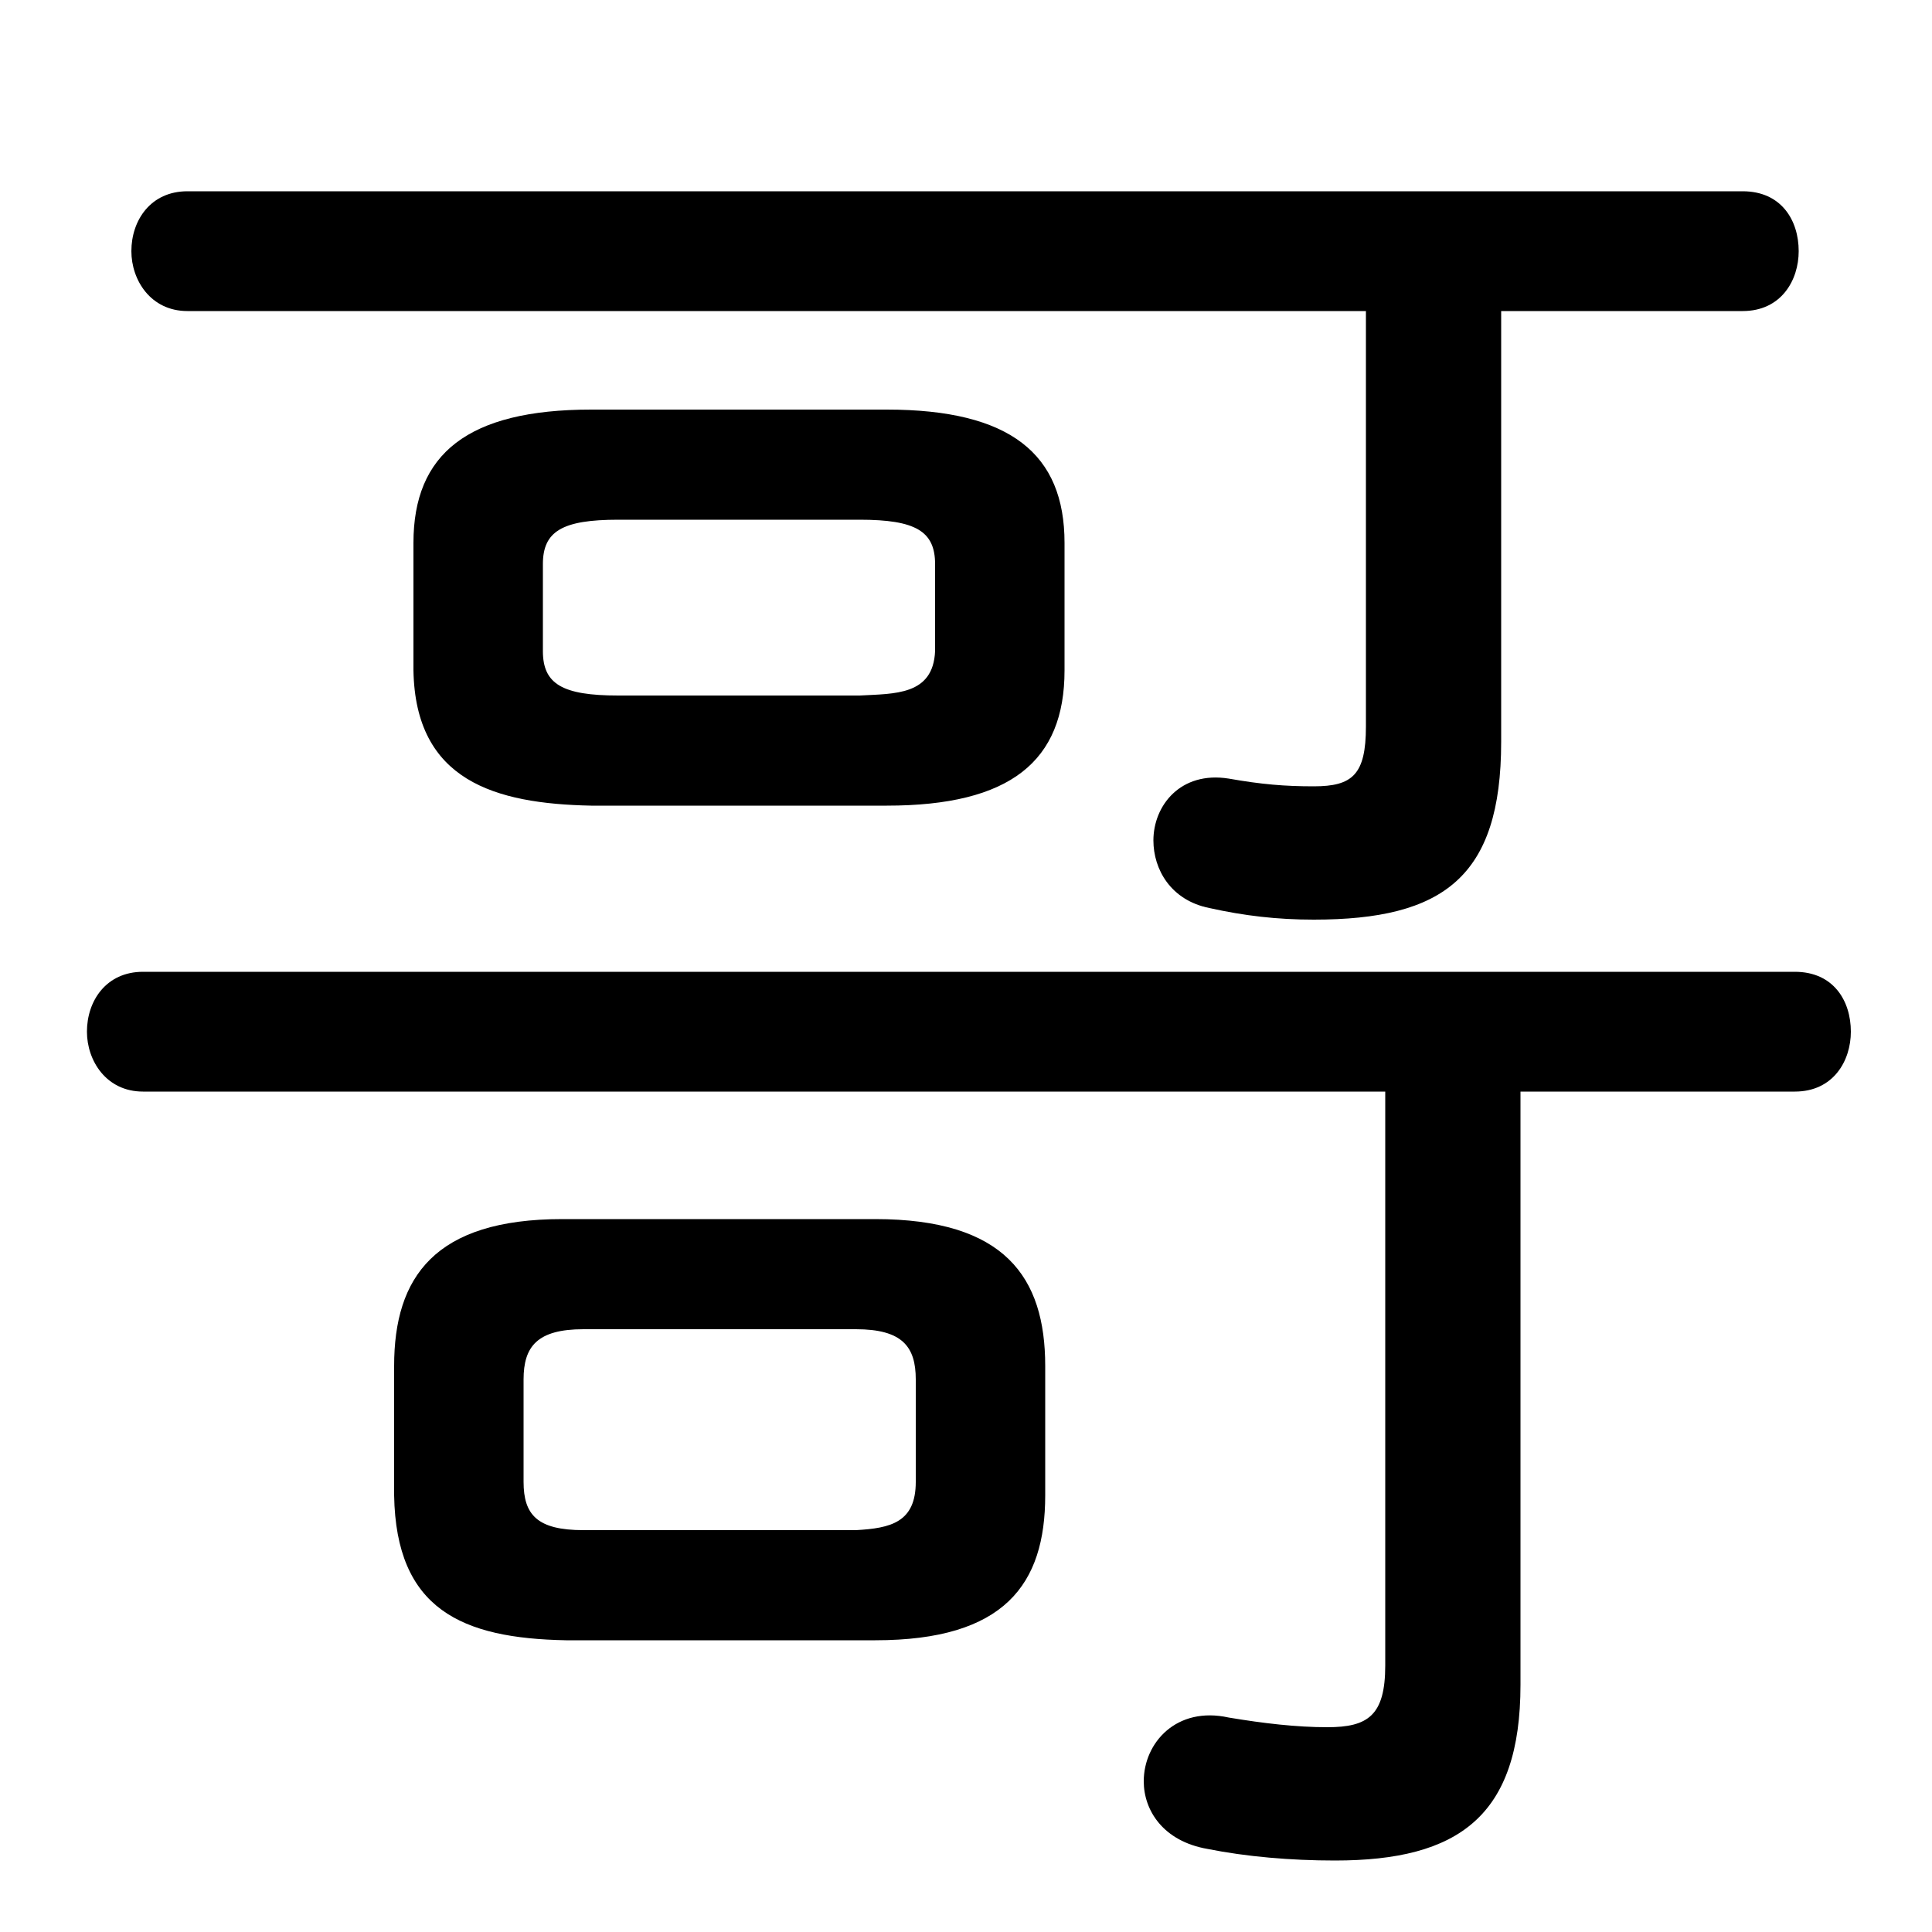 <svg xmlns="http://www.w3.org/2000/svg" viewBox="0 -44.0 50.0 50.0">
    <rect x="0" y="-44.0" width="50.0" height="50.0" fill="#808080" stroke="none"/>
    <g transform="scale(1, -1)">
        <!-- ボディの枠 -->
        <rect x="0" y="-6.0" width="50.0" height="50.0"
            stroke="white" fill="white"/>
        <!-- グリフ座標系の原点 -->
        <circle cx="0" cy="0" r="5" fill="white"/>
        <!-- グリフのアウトライン -->
        <g style="fill:black;stroke:#000000;stroke-width:0;stroke-linecap:round;stroke-linejoin:round;">
        <path d="M 22.65 1.55 C 26.0 1.55 27.05 3.0 27.05 5.3 L 27.05 8.65 C 27.05 10.95 26.0 12.45 22.65 12.45 L 14.55 12.45 C 11.25 12.45 10.2 10.95 10.2 8.65 L 10.2 5.3 C 10.25 2.35 11.95 1.6 14.65 1.55 Z M 15.1 4.4 C 13.9 4.4 13.55 4.8 13.55 5.65 L 13.55 8.3 C 13.55 9.15 13.9 9.6 15.1 9.6 L 22.15 9.6 C 23.35 9.6 23.7 9.15 23.7 8.3 L 23.7 5.65 C 23.7 4.6 23.05 4.45 22.15 4.4 Z M 22.95 23.15 C 26.15 23.15 27.55 24.3 27.55 26.65 L 27.55 29.95 C 27.55 32.25 26.15 33.4 22.95 33.4 L 15.3 33.4 C 12.1 33.4 10.7 32.25 10.7 29.95 L 10.7 26.65 C 10.75 23.8 12.8 23.2 15.3 23.15 Z M 16.0 26.0 C 14.55 26.0 14.05 26.3 14.05 27.15 L 14.05 29.4 C 14.05 30.25 14.55 30.55 16.0 30.55 L 22.25 30.55 C 23.7 30.55 24.2 30.25 24.2 29.4 L 24.2 27.15 C 24.15 26.0 23.15 26.05 22.25 26.0 Z M 35.35 35.95 L 35.35 25.2 C 35.35 23.95 35.0 23.65 34.0 23.65 C 33.25 23.65 32.65 23.7 31.8 23.85 C 30.55 24.05 29.85 23.15 29.85 22.25 C 29.85 21.5 30.3 20.7 31.3 20.5 C 32.2 20.3 33.05 20.2 34.0 20.2 C 37.35 20.2 38.85 21.3 38.85 24.8 L 38.85 35.95 L 45.1 35.95 C 46.1 35.95 46.55 36.75 46.55 37.5 C 46.55 38.3 46.1 39.05 45.1 39.05 L 4.85 39.05 C 3.9 39.05 3.4 38.3 3.4 37.5 C 3.4 36.75 3.9 35.95 4.85 35.95 Z M 35.85 15.75 L 35.85 0.9 C 35.85 -0.4 35.4 -0.7 34.35 -0.7 C 33.55 -0.7 32.7 -0.6 31.8 -0.45 C 30.45 -0.15 29.6 -1.1 29.6 -2.1 C 29.6 -2.85 30.1 -3.65 31.25 -3.85 C 32.25 -4.05 33.4 -4.15 34.55 -4.15 C 37.75 -4.15 39.35 -3.0 39.35 0.4 L 39.35 15.75 L 46.45 15.75 C 47.45 15.75 47.9 16.55 47.9 17.3 C 47.9 18.1 47.45 18.85 46.45 18.85 L 3.7 18.85 C 2.75 18.85 2.25 18.1 2.25 17.3 C 2.25 16.55 2.75 15.75 3.7 15.75 Z"/>
    </g>
    </g>
</svg>
